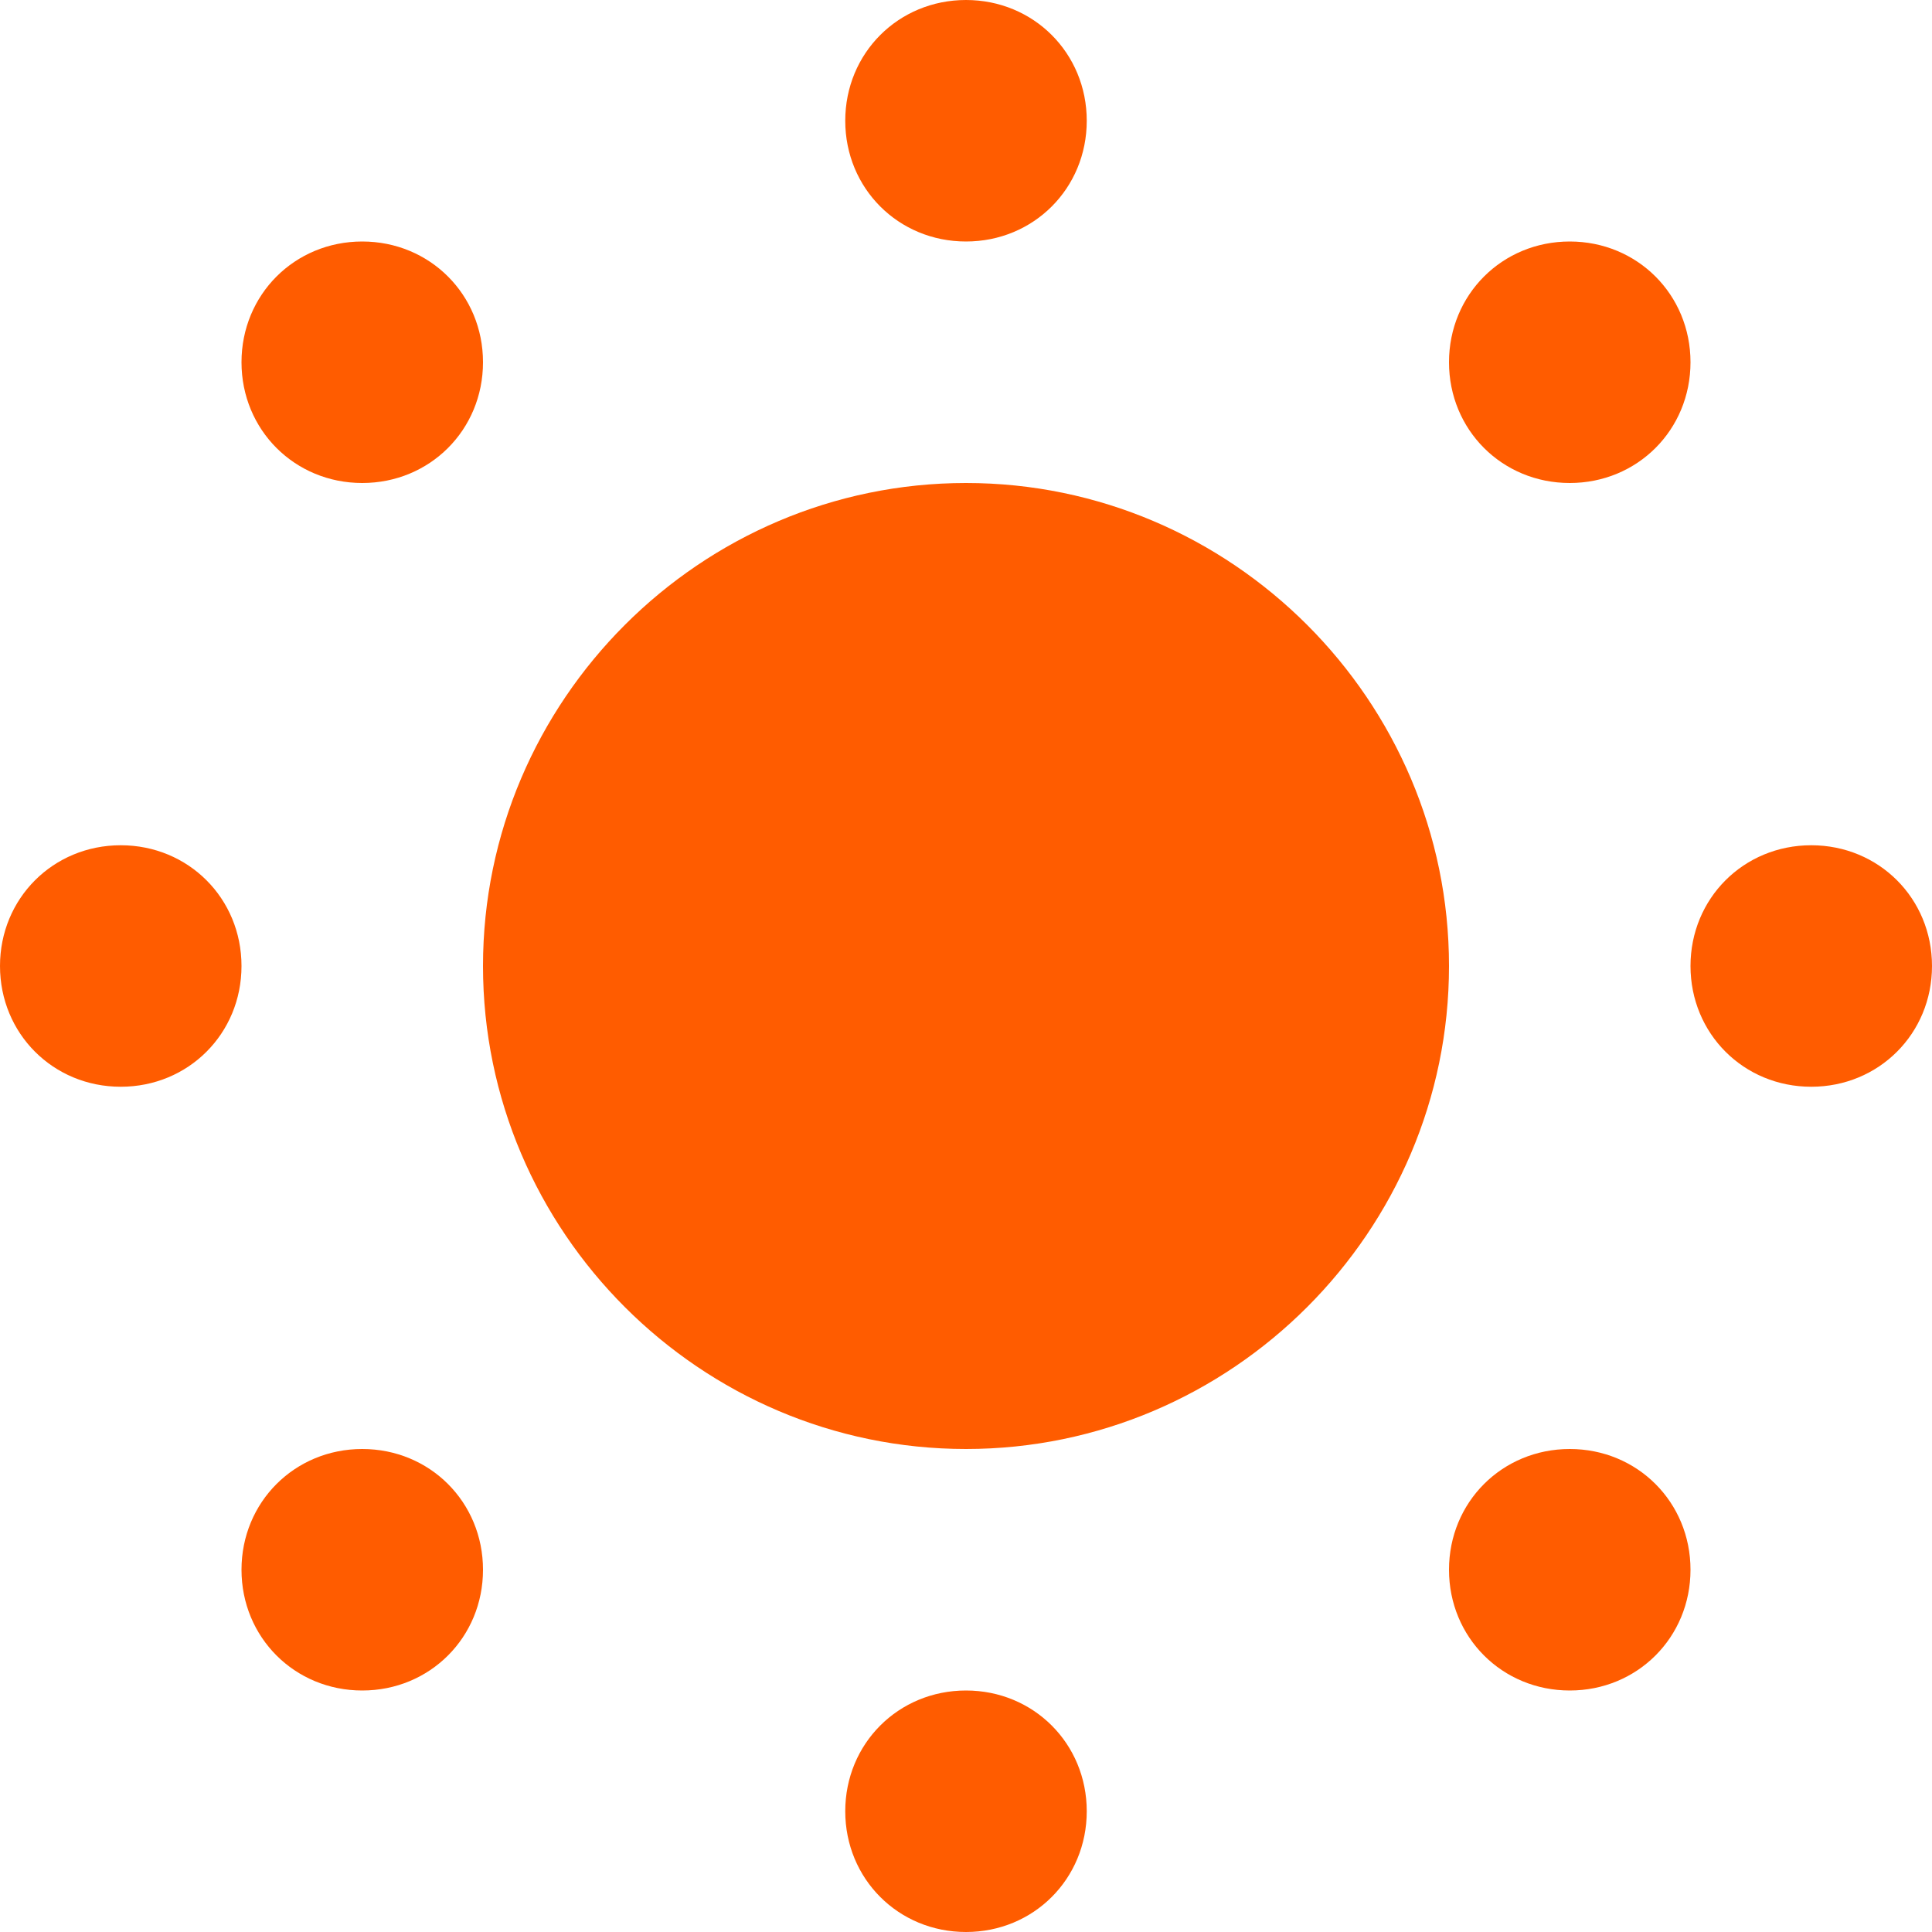 <svg width="50" height="50" viewBox="0 0 50 50" fill="none" xmlns="http://www.w3.org/2000/svg">
    <path d="M25 0C23.25 0 21.875 1.375 21.875 3.125C21.875 4.875 23.25 6.25 25 6.25C26.75 6.25 28.125 4.875 28.125 3.125C28.125 1.375 26.75 0 25 0ZM9.375 6.25C7.625 6.25 6.25 7.625 6.25 9.375C6.25 11.125 7.625 12.5 9.375 12.5C11.125 12.5 12.5 11.125 12.5 9.375C12.5 7.625 11.125 6.25 9.375 6.25ZM40.625 6.25C38.875 6.25 37.5 7.625 37.5 9.375C37.5 11.125 38.875 12.5 40.625 12.5C42.375 12.5 43.75 11.125 43.75 9.375C43.75 7.625 42.375 6.25 40.625 6.25ZM25 12.5C18.125 12.5 12.5 18.125 12.5 25C12.5 31.875 18.125 37.5 25 37.5C31.875 37.5 37.5 31.875 37.5 25C37.5 18.125 31.875 12.5 25 12.5ZM3.125 21.875C1.375 21.875 0 23.25 0 25C0 26.75 1.375 28.125 3.125 28.125C4.875 28.125 6.25 26.75 6.25 25C6.25 23.25 4.875 21.875 3.125 21.875ZM46.875 21.875C45.125 21.875 43.75 23.25 43.75 25C43.75 26.75 45.125 28.125 46.875 28.125C48.625 28.125 50 26.75 50 25C50 23.25 48.625 21.875 46.875 21.875ZM9.375 37.5C7.625 37.5 6.25 38.875 6.25 40.625C6.25 42.375 7.625 43.75 9.375 43.75C11.125 43.75 12.5 42.375 12.5 40.625C12.5 38.875 11.125 37.5 9.375 37.5ZM40.625 37.5C38.875 37.5 37.5 38.875 37.5 40.625C37.5 42.375 38.875 43.75 40.625 43.75C42.375 43.75 43.75 42.375 43.75 40.625C43.75 38.875 42.375 37.5 40.625 37.5ZM25 43.75C23.25 43.75 21.875 45.125 21.875 46.875C21.875 48.625 23.25 50 25 50C26.75 50 28.125 48.625 28.125 46.875C28.125 45.125 26.75 43.75 25 43.75Z" fill="#FF5C00"/>
</svg>